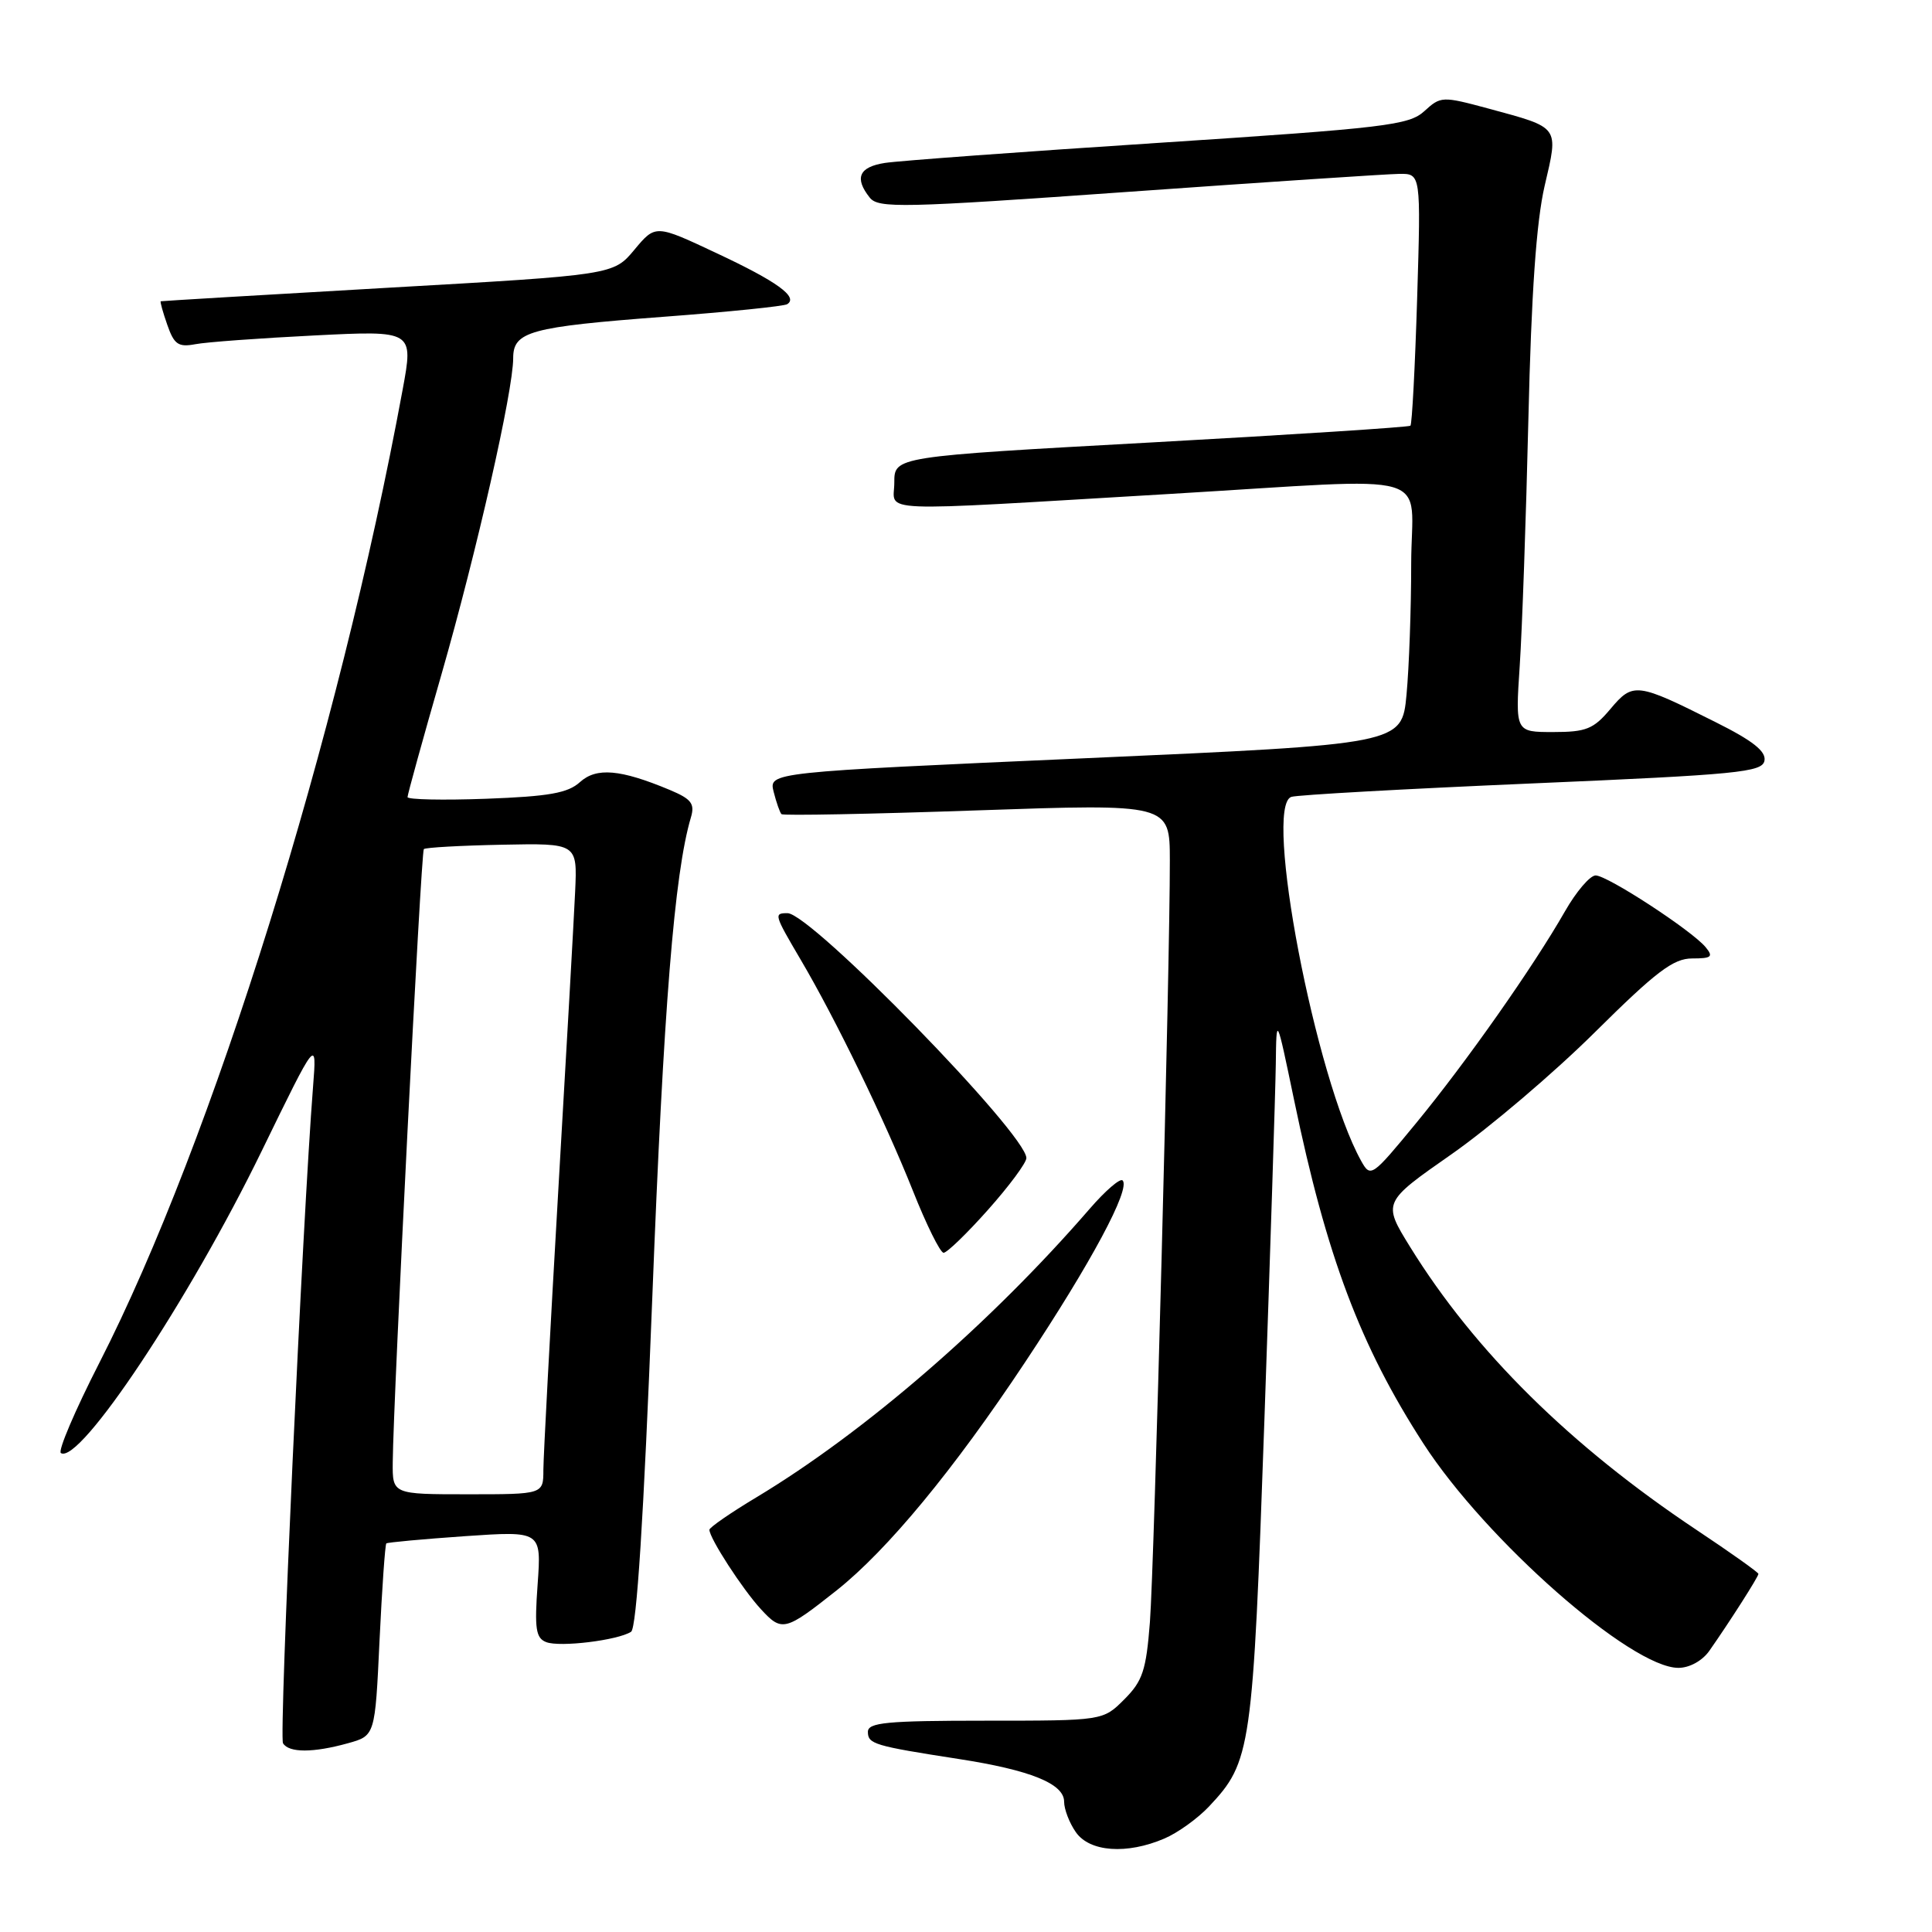 <?xml version="1.0" encoding="UTF-8" standalone="no"?>
<!DOCTYPE svg PUBLIC "-//W3C//DTD SVG 1.1//EN" "http://www.w3.org/Graphics/SVG/1.1/DTD/svg11.dtd" >
<svg xmlns="http://www.w3.org/2000/svg" xmlns:xlink="http://www.w3.org/1999/xlink" version="1.1" viewBox="0 0 256 256">
 <g >
 <path fill="currentColor"
d=" M 154.28 243.62 C 156.05 242.87 158.71 240.95 160.20 239.37 C 165.80 233.41 166.00 231.96 167.54 188.15 C 168.32 165.79 169.00 144.57 169.05 141.00 C 169.13 134.50 169.13 134.50 171.47 145.74 C 175.78 166.50 180.23 178.31 188.61 191.28 C 196.88 204.07 216.13 221.00 222.40 221.00 C 223.86 221.00 225.56 220.07 226.49 218.75 C 229.17 214.93 233.00 208.93 233.00 208.55 C 233.00 208.35 229.29 205.71 224.75 202.69 C 208.06 191.56 195.40 179.05 186.85 165.23 C 183.20 159.32 183.20 159.32 192.35 152.93 C 197.38 149.41 205.93 142.14 211.35 136.76 C 219.45 128.73 221.73 127.00 224.22 127.00 C 226.79 127.00 227.06 126.78 226.00 125.50 C 224.16 123.29 212.99 116.00 211.43 116.00 C 210.69 116.00 208.86 118.14 207.37 120.75 C 203.18 128.09 194.29 140.74 187.65 148.81 C 181.75 155.98 181.61 156.07 180.35 153.81 C 174.30 142.89 167.38 106.82 171.11 105.59 C 171.87 105.33 186.22 104.53 202.99 103.81 C 230.30 102.64 233.51 102.32 233.80 100.80 C 234.04 99.56 232.26 98.15 227.31 95.68 C 216.87 90.44 216.39 90.38 213.40 93.93 C 211.15 96.61 210.18 97.00 205.80 97.00 C 200.79 97.00 200.79 97.00 201.37 88.25 C 201.69 83.44 202.21 68.70 202.52 55.50 C 202.91 38.84 203.57 29.40 204.67 24.64 C 206.53 16.66 206.75 16.97 197.25 14.39 C 191.09 12.73 190.91 12.74 188.73 14.73 C 186.69 16.59 183.62 16.96 153.50 18.93 C 135.35 20.11 119.04 21.31 117.25 21.59 C 113.82 22.12 113.18 23.59 115.25 26.19 C 116.39 27.62 119.53 27.55 149.50 25.42 C 167.65 24.13 183.80 23.06 185.39 23.04 C 188.28 23.00 188.28 23.00 187.78 39.53 C 187.50 48.62 187.10 56.21 186.89 56.41 C 186.67 56.60 171.20 57.60 152.50 58.63 C 118.50 60.50 118.50 60.50 118.50 63.94 C 118.50 67.97 114.89 67.82 155.00 65.45 C 191.16 63.31 187.00 62.10 186.99 74.75 C 186.99 80.66 186.71 88.45 186.37 92.06 C 185.75 98.61 185.75 98.61 143.81 100.47 C 101.87 102.33 101.87 102.33 102.51 104.91 C 102.87 106.33 103.34 107.67 103.55 107.88 C 103.76 108.09 115.42 107.87 129.47 107.38 C 155.00 106.50 155.00 106.50 155.01 114.00 C 155.03 127.79 152.95 207.40 152.37 214.93 C 151.87 221.34 151.41 222.74 148.97 225.18 C 146.15 228.00 146.15 228.00 130.58 228.00 C 117.49 228.00 115.00 228.24 115.00 229.48 C 115.00 231.09 115.84 231.34 127.00 233.07 C 136.53 234.54 141.00 236.35 141.00 238.73 C 141.00 239.73 141.70 241.56 142.56 242.78 C 144.39 245.40 149.31 245.75 154.28 243.62 Z  M 46.10 230.99 C 49.70 229.99 49.70 229.99 50.29 217.38 C 50.62 210.45 51.03 204.66 51.19 204.51 C 51.36 204.37 56.05 203.94 61.62 203.55 C 71.74 202.86 71.74 202.86 71.24 209.91 C 70.81 215.83 71.00 217.06 72.38 217.59 C 74.20 218.29 81.86 217.35 83.62 216.22 C 84.36 215.74 85.29 201.18 86.43 172.00 C 87.92 133.59 89.36 115.66 91.55 108.31 C 92.09 106.49 91.61 105.87 88.75 104.67 C 82.19 101.93 79.04 101.66 76.85 103.63 C 75.25 105.09 72.73 105.53 64.42 105.84 C 58.69 106.05 54.00 105.95 54.00 105.62 C 54.00 105.29 56.02 97.96 58.50 89.35 C 63.18 73.04 68.00 51.79 68.00 47.46 C 68.00 43.92 70.18 43.32 88.00 41.97 C 96.53 41.33 103.86 40.58 104.30 40.31 C 105.83 39.37 102.97 37.30 94.94 33.54 C 86.86 29.74 86.86 29.74 84.07 33.08 C 81.28 36.43 81.28 36.43 51.39 38.13 C 34.95 39.07 21.41 39.88 21.30 39.92 C 21.19 39.96 21.58 41.37 22.17 43.05 C 23.07 45.64 23.63 46.03 25.87 45.61 C 27.31 45.33 34.42 44.81 41.65 44.45 C 54.80 43.79 54.80 43.79 53.35 51.64 C 44.86 97.67 28.16 151.24 13.17 180.57 C 9.94 186.89 7.64 192.28 8.07 192.54 C 10.56 194.08 25.05 172.28 34.66 152.55 C 41.99 137.50 41.99 137.50 41.48 144.00 C 40.09 161.66 36.95 230.12 37.50 230.99 C 38.28 232.27 41.49 232.27 46.10 230.99 Z  M 110.85 210.74 C 117.58 205.40 126.38 194.75 135.85 180.47 C 144.57 167.34 149.84 157.51 148.75 156.41 C 148.42 156.09 146.47 157.77 144.40 160.16 C 131.27 175.33 114.63 189.74 100.25 198.39 C 96.81 200.45 94.00 202.40 94.00 202.70 C 94.00 203.81 98.37 210.56 100.81 213.21 C 103.61 216.26 104.02 216.15 110.85 210.74 Z  M 130.92 160.30 C 133.71 157.17 136.00 154.08 136.00 153.45 C 136.00 150.27 107.45 121.00 104.35 121.00 C 102.52 121.00 102.57 121.17 106.08 127.14 C 110.71 134.99 117.26 148.49 120.95 157.75 C 122.75 162.29 124.59 166.00 125.03 166.00 C 125.48 166.00 128.13 163.44 130.92 160.30 Z  M 52.04 193.75 C 52.12 185.22 55.78 112.88 56.16 112.51 C 56.37 112.30 61.03 112.04 66.52 111.93 C 76.50 111.73 76.50 111.73 76.21 118.12 C 76.05 121.63 75.04 139.57 73.96 158.00 C 72.89 176.43 72.01 192.96 72.00 194.75 C 72.00 198.00 72.00 198.00 62.00 198.00 C 52.00 198.00 52.00 198.00 52.04 193.75 Z "/>
</g>
</svg>